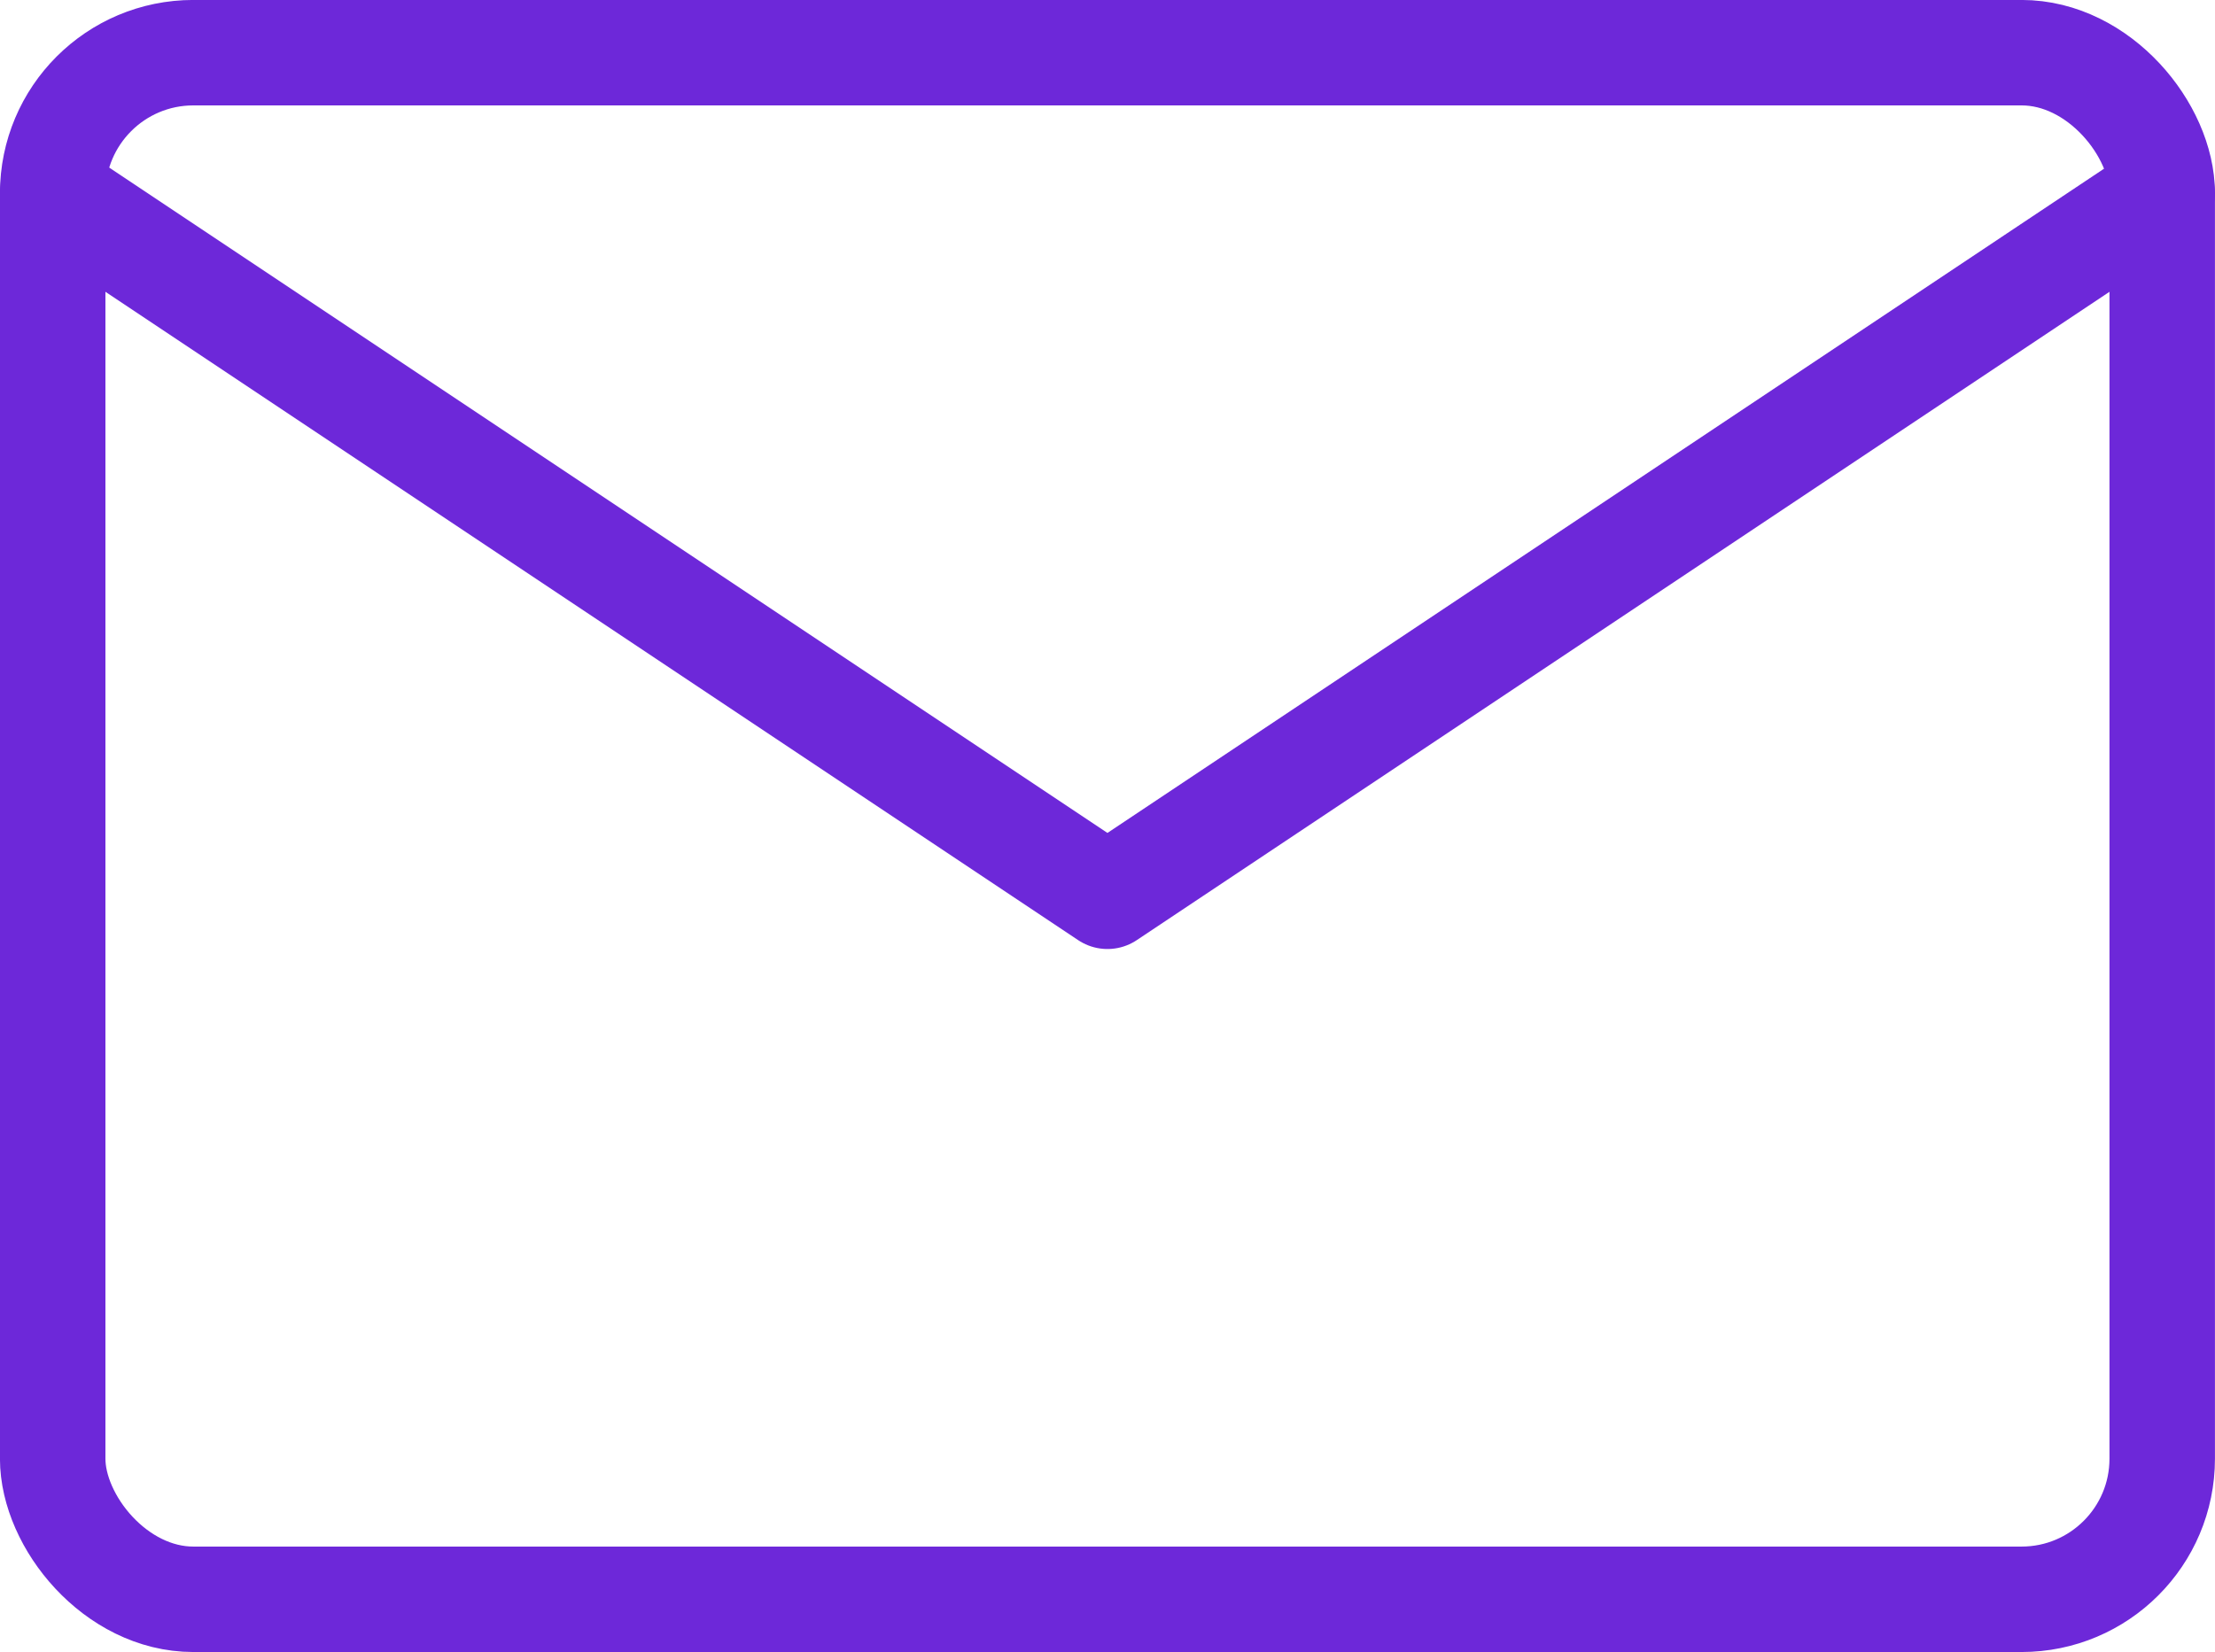 <?xml version="1.0" encoding="UTF-8"?>
<svg id="Capa_2" data-name="Capa 2" xmlns="http://www.w3.org/2000/svg" viewBox="0 0 236.25 176.25">
  <defs>
    <style>
      .cls-1 {
        fill: none;
        stroke: #6d28d9;
        stroke-linecap: round;
        stroke-linejoin: round;
        stroke-width: 11.25px;
      }
    </style>
  </defs>
  <g id="_Ñëîé_1" data-name="Ñëîé 1">
    <g id="mail">
      <rect class="cls-1" x="5.62" y="5.62" width="225" height="165" rx="15" ry="15"/>
      <polyline class="cls-1" points="230.62 20.62 118.12 95.62 5.62 20.62"/>
    </g>
  </g>
</svg>